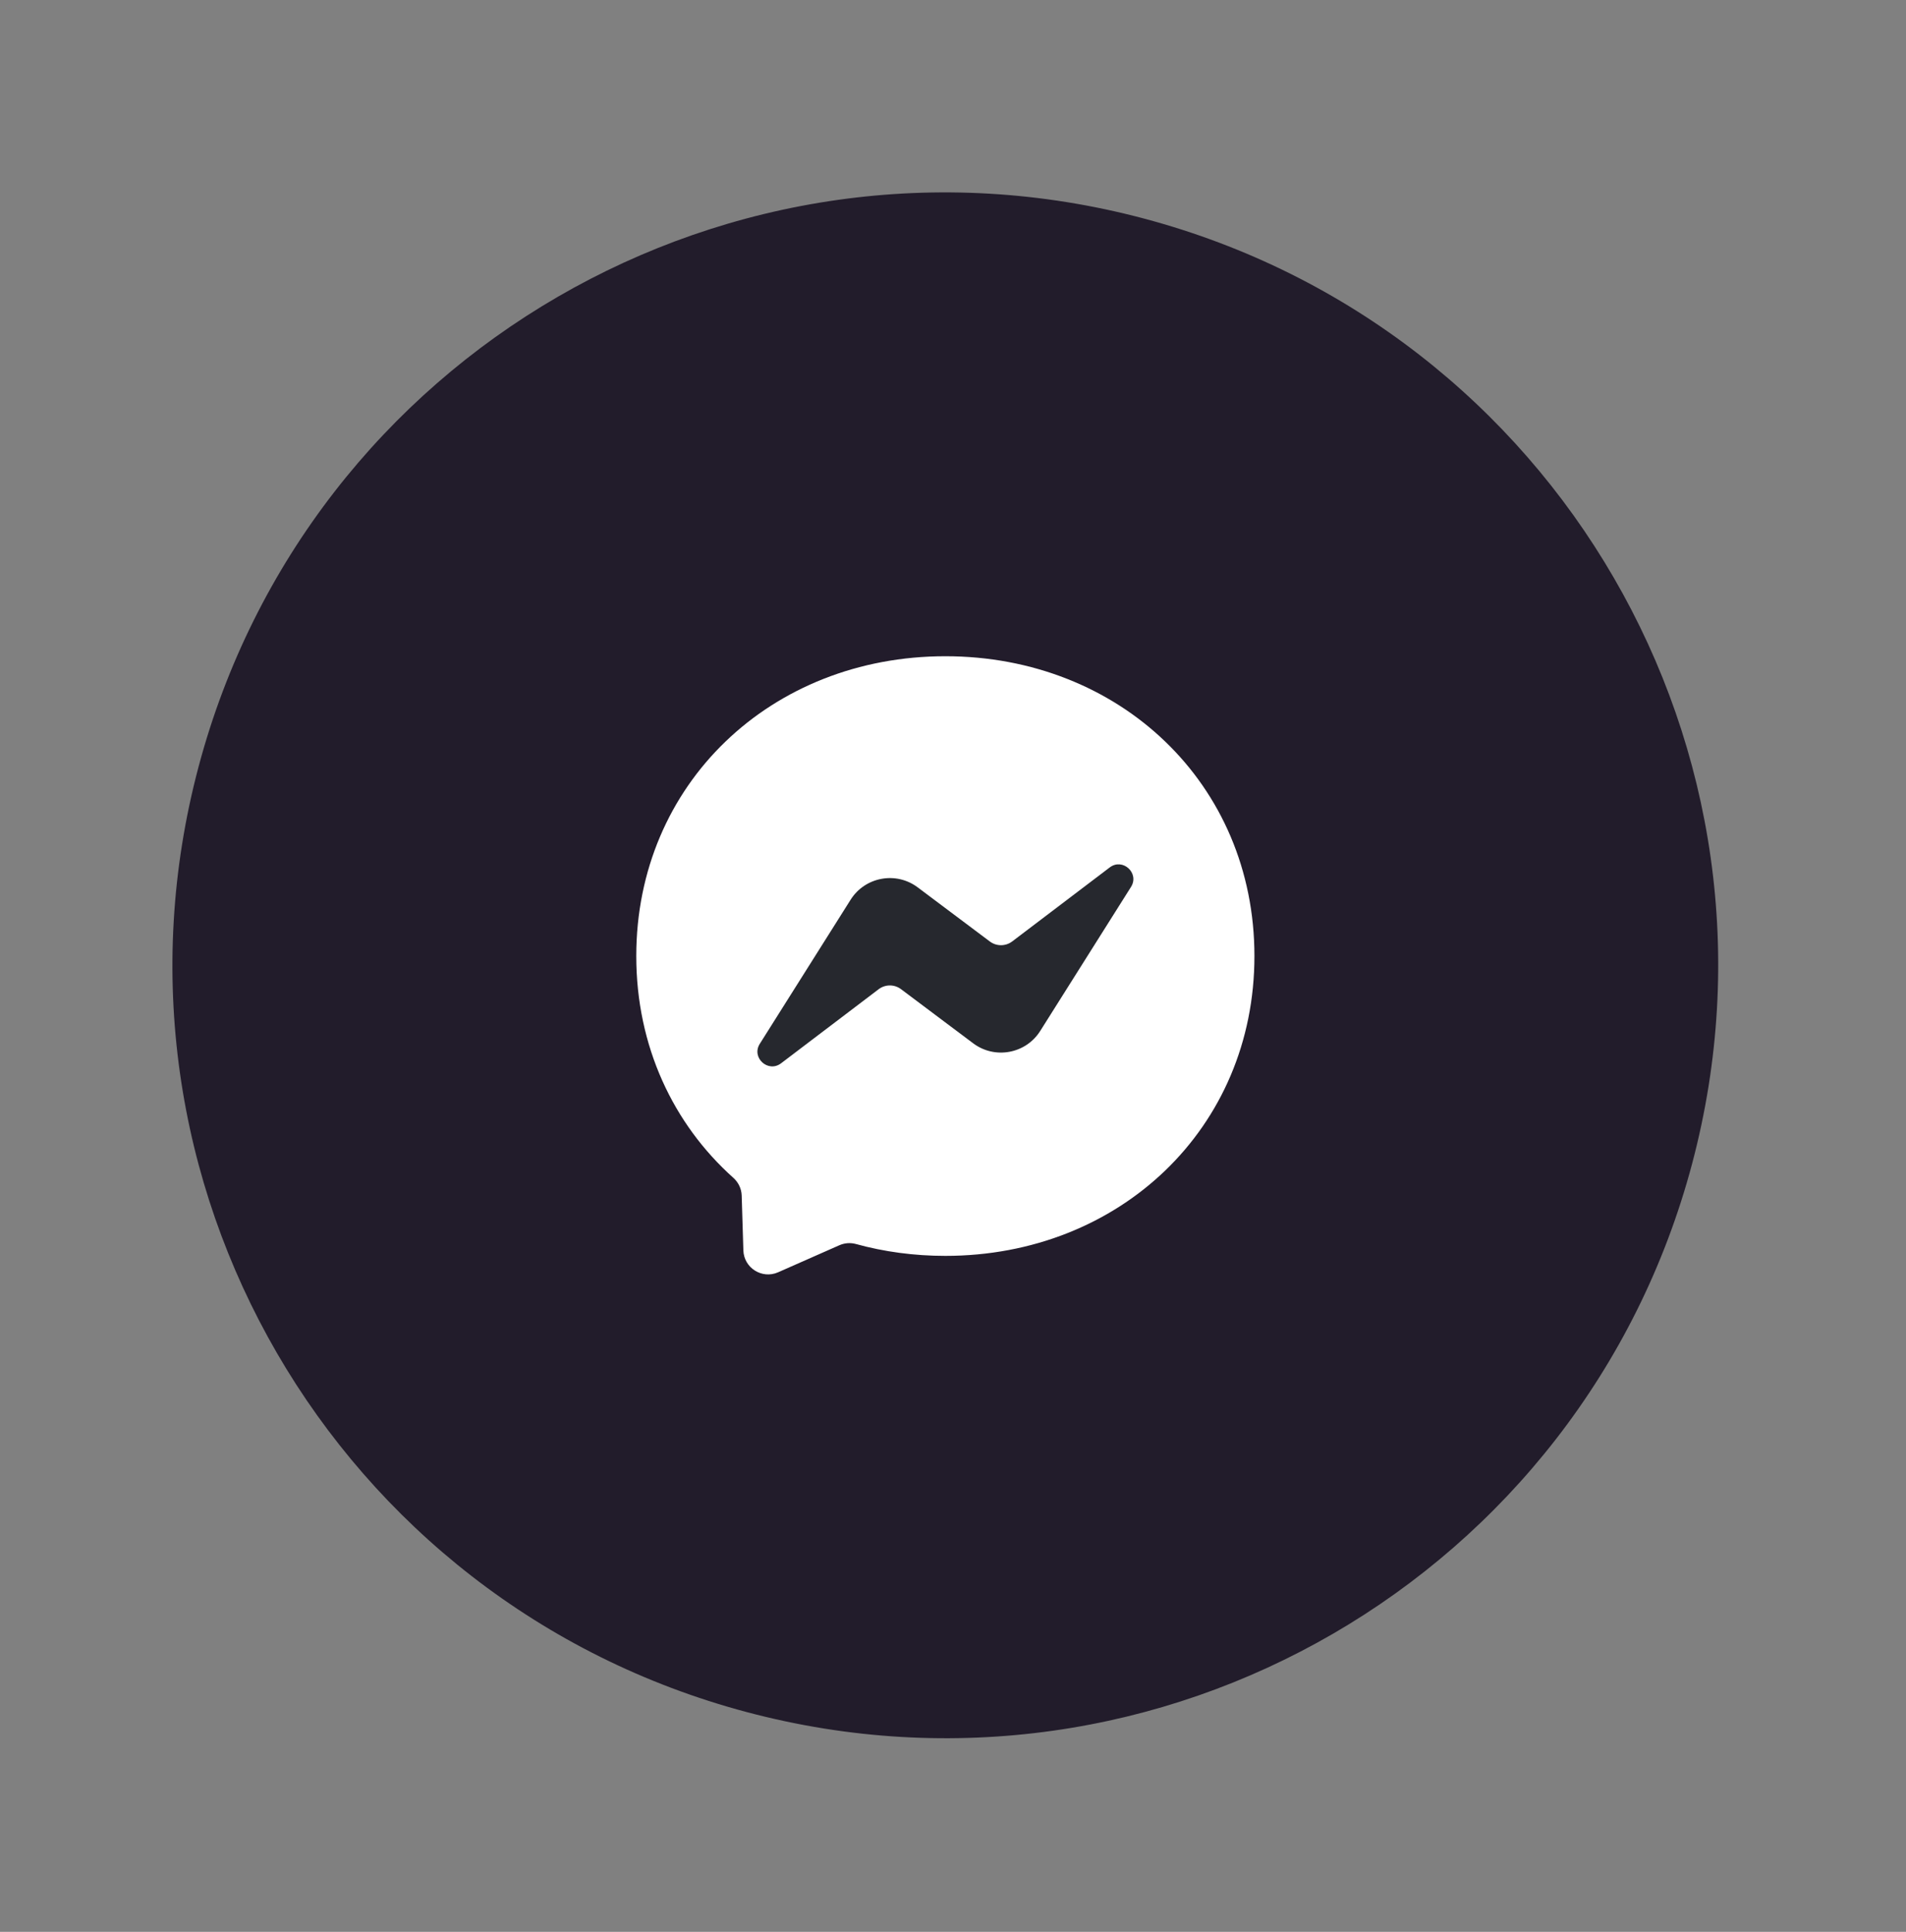 <svg width="74" height="75" viewBox="0 0 74 75" fill="none" xmlns="http://www.w3.org/2000/svg">
<rect x="0" y="0" width="74" height="75" fill="#808080" stroke="none"/>
<path d="M7.709 29.768C11.967 13.756 28.398 4.227 44.411 8.484C60.423 12.742 69.952 29.174 65.694 45.186C61.437 61.198 45.005 70.727 28.993 66.469C12.981 62.212 3.452 45.78 7.709 29.768Z" fill="#221C2B"/>
<path fill-rule="evenodd" clip-rule="evenodd" d="M36.703 25.477C29.943 25.477 24.703 30.429 24.703 37.117C24.703 40.616 26.137 43.639 28.472 45.727C28.668 45.903 28.786 46.147 28.796 46.41L28.861 48.545C28.883 49.226 29.585 49.668 30.208 49.395L32.589 48.344C32.792 48.255 33.016 48.238 33.229 48.296C34.323 48.598 35.489 48.757 36.703 48.757C43.464 48.757 48.703 43.805 48.703 37.117C48.703 30.429 43.464 25.477 36.703 25.477Z" fill="white"/>
<path fill-rule="evenodd" clip-rule="evenodd" d="M29.5 40.522L33.025 34.93C33.585 34.041 34.788 33.819 35.628 34.449L38.431 36.552C38.689 36.745 39.042 36.743 39.298 36.55L43.084 33.677C43.588 33.293 44.25 33.899 43.91 34.435L40.387 40.024C39.827 40.913 38.624 41.135 37.784 40.505L34.981 38.402C34.722 38.209 34.37 38.211 34.114 38.404L30.326 41.28C29.821 41.664 29.159 41.058 29.5 40.522Z" fill="#26282E"/>
</svg>
